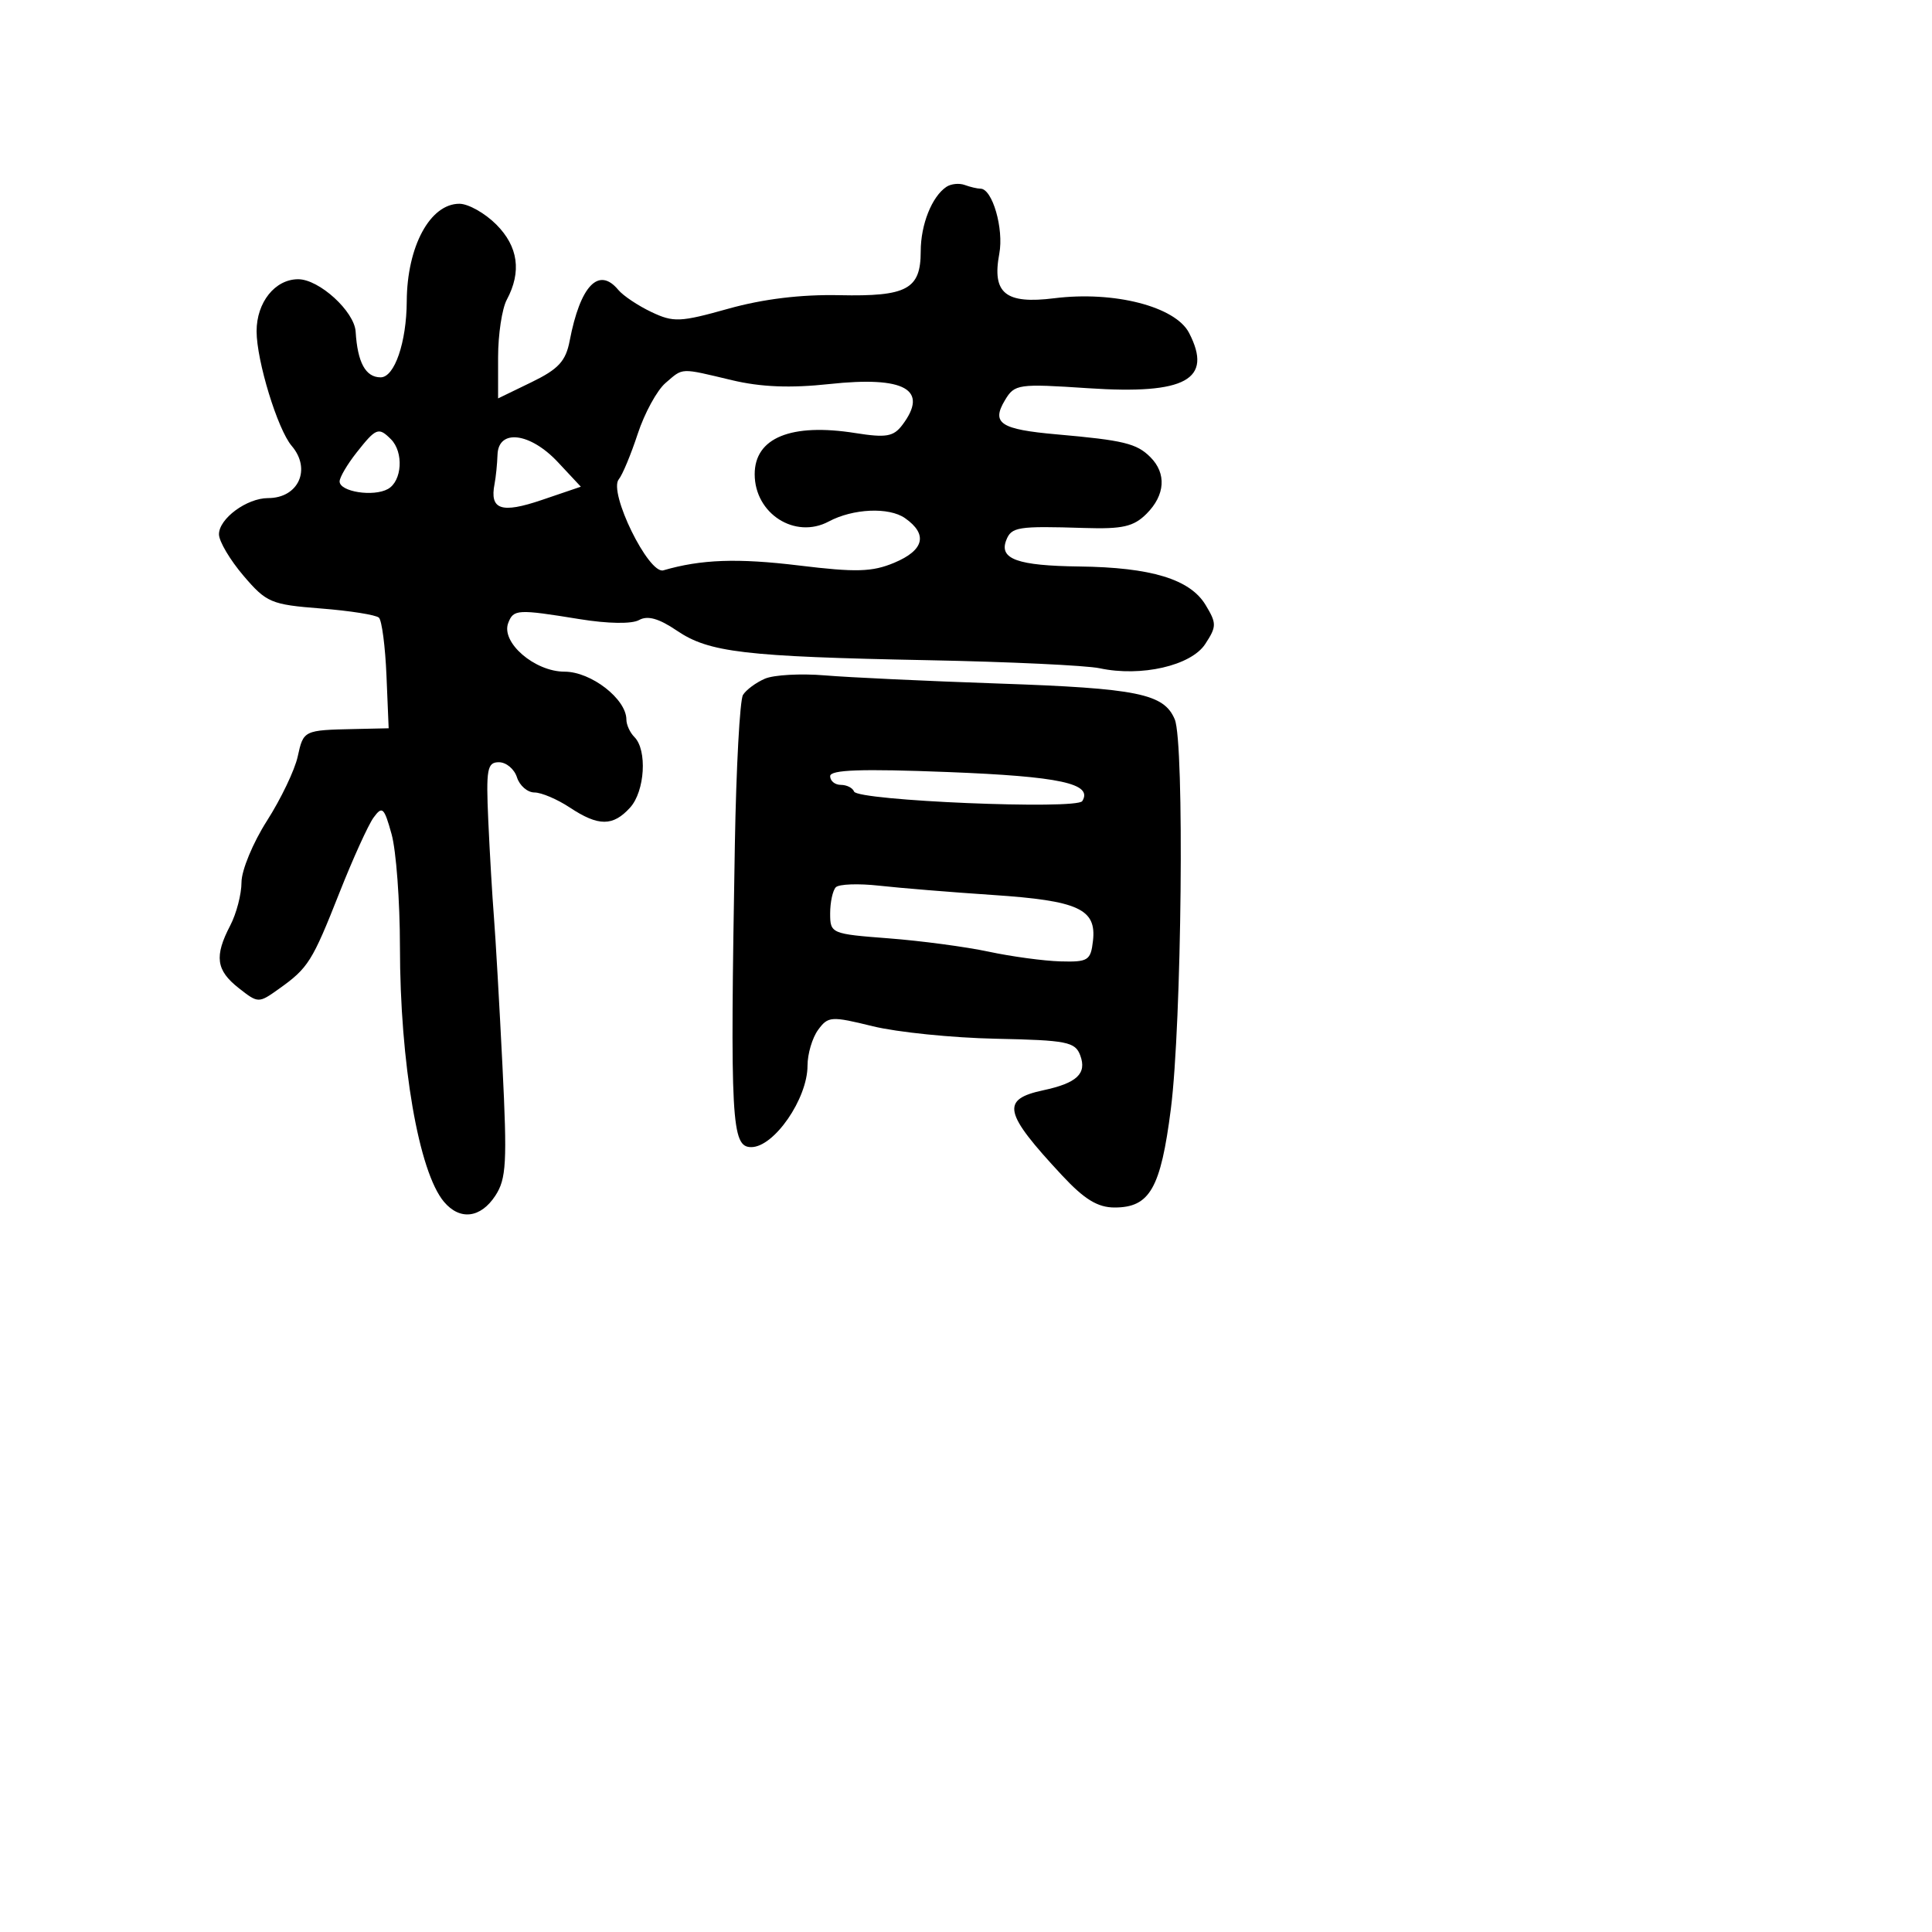 <svg xmlns="http://www.w3.org/2000/svg" width="256" height="256" viewBox="0 0 256 256" version="1.1">
	<path d="M 125.400 24.761 C 123.473 26.056, 122 29.760, 122 33.312 C 122 38.325, 120.177 39.307, 111.229 39.114 C 106.140 39.004, 101.112 39.616, 96.509 40.906 C 90.112 42.699, 89.245 42.736, 86.305 41.340 C 84.538 40.502, 82.566 39.182, 81.924 38.408 C 79.331 35.283, 76.886 37.847, 75.484 45.161 C 74.966 47.860, 73.996 48.911, 70.422 50.646 L 66 52.791 66 47.330 C 66 44.326, 66.518 40.900, 67.152 39.716 C 69.137 36.007, 68.670 32.668, 65.761 29.750 C 64.252 28.238, 62.051 27, 60.869 27 C 56.987 27, 53.934 32.657, 53.897 39.920 C 53.870 45.359, 52.277 50, 50.438 50 C 48.446 50, 47.375 48.045, 47.125 43.952 C 46.961 41.260, 42.294 37, 39.509 37 C 36.444 37, 34 40.057, 34 43.891 C 34 47.805, 36.784 56.898, 38.649 59.079 C 41.288 62.163, 39.554 66, 35.523 66 C 32.698 66, 28.997 68.734, 29.015 70.807 C 29.023 71.738, 30.486 74.205, 32.265 76.289 C 35.309 79.854, 35.914 80.111, 42.500 80.626 C 46.350 80.926, 49.819 81.475, 50.209 81.845 C 50.599 82.215, 51.049 85.664, 51.209 89.509 L 51.500 96.500 47 96.599 C 40.234 96.748, 40.212 96.759, 39.447 100.250 C 39.056 102.038, 37.220 105.871, 35.368 108.769 C 33.516 111.668, 32 115.329, 32 116.905 C 32 118.482, 31.328 121.060, 30.506 122.636 C 28.382 126.708, 28.631 128.565, 31.616 130.913 C 34.213 132.955, 34.253 132.956, 36.955 131.032 C 40.842 128.264, 41.367 127.431, 44.978 118.290 C 46.762 113.774, 48.799 109.290, 49.505 108.325 C 50.655 106.751, 50.901 106.979, 51.888 110.535 C 52.494 112.716, 52.991 119.413, 52.994 125.418 C 53.002 140.896, 55.485 155.285, 58.833 159.250 C 60.936 161.741, 63.682 161.415, 65.630 158.442 C 67.097 156.202, 67.215 154.054, 66.576 141.192 C 66.174 133.111, 65.666 124.250, 65.447 121.500 C 65.228 118.750, 64.892 113.013, 64.700 108.750 C 64.392 101.893, 64.555 101, 66.109 101 C 67.075 101, 68.151 101.900, 68.500 103 C 68.849 104.100, 69.892 105.003, 70.817 105.007 C 71.743 105.010, 73.850 105.907, 75.500 107 C 79.297 109.514, 81.224 109.515, 83.497 107.003 C 85.453 104.842, 85.784 99.384, 84.063 97.663 C 83.478 97.078, 83 96.038, 83 95.352 C 83 92.626, 78.324 89, 74.810 89 C 70.843 89, 66.355 85.124, 67.342 82.551 C 68.043 80.726, 68.547 80.698, 76.789 82.036 C 80.566 82.649, 83.719 82.697, 84.684 82.157 C 85.811 81.527, 87.306 81.947, 89.687 83.562 C 93.946 86.453, 98.634 87.004, 123 87.481 C 133.725 87.690, 143.948 88.171, 145.717 88.549 C 151.208 89.723, 157.819 88.206, 159.695 85.343 C 161.220 83.015, 161.224 82.605, 159.745 80.158 C 157.683 76.745, 152.537 75.179, 143 75.062 C 134.842 74.961, 132.372 74.078, 133.323 71.601 C 134.008 69.816, 134.849 69.682, 143.673 69.960 C 148.750 70.120, 150.214 69.786, 151.923 68.077 C 154.396 65.604, 154.590 62.733, 152.430 60.573 C 150.615 58.758, 148.898 58.340, 140.044 57.558 C 132.546 56.896, 131.324 56.088, 133.168 53.016 C 134.444 50.890, 134.907 50.824, 144.232 51.443 C 157.120 52.299, 160.756 50.297, 157.557 44.110 C 155.750 40.616, 147.628 38.528, 139.697 39.519 C 133.227 40.327, 131.427 38.868, 132.412 33.615 C 133.032 30.312, 131.496 25, 129.921 25 C 129.505 25, 128.564 24.780, 127.832 24.511 C 127.099 24.241, 126.005 24.354, 125.400 24.761 M 88.182 50.750 C 87.060 51.712, 85.406 54.739, 84.506 57.475 C 83.607 60.212, 82.476 62.927, 81.993 63.509 C 80.587 65.203, 85.946 76.143, 87.902 75.572 C 92.904 74.114, 97.735 73.942, 105.866 74.930 C 113.443 75.852, 115.564 75.791, 118.487 74.570 C 122.464 72.908, 122.976 70.797, 119.920 68.657 C 117.798 67.171, 113.031 67.379, 109.816 69.099 C 105.352 71.487, 100 68.071, 100 62.834 C 100 58.006, 104.824 56.033, 113.336 57.382 C 117.409 58.027, 118.389 57.861, 119.554 56.324 C 123.121 51.618, 119.908 49.808, 109.900 50.888 C 104.735 51.446, 100.839 51.292, 97 50.379 C 90.027 48.721, 90.573 48.698, 88.182 50.750 M 47.250 59.963 C 46.013 61.533, 45 63.255, 45 63.792 C 45 65.164, 49.489 65.866, 51.405 64.793 C 53.283 63.742, 53.512 59.912, 51.800 58.200 C 50.163 56.563, 49.831 56.691, 47.250 59.963 M 65.923 60.250 C 65.881 61.487, 65.705 63.227, 65.532 64.116 C 64.862 67.548, 66.415 68.077, 71.794 66.249 L 76.965 64.491 73.932 61.246 C 70.255 57.311, 66.041 56.787, 65.923 60.250 M 101.352 89.932 C 100.171 90.442, 98.865 91.409, 98.450 92.081 C 98.035 92.752, 97.550 101.671, 97.373 111.901 C 96.735 148.734, 96.911 152, 99.545 152 C 102.572 152, 107 145.587, 107 141.205 C 107 139.652, 107.631 137.519, 108.402 136.464 C 109.726 134.654, 110.133 134.627, 115.652 135.984 C 118.869 136.774, 126.203 137.519, 131.951 137.638 C 141.381 137.834, 142.475 138.050, 143.142 139.854 C 144.031 142.257, 142.701 143.512, 138.261 144.461 C 132.580 145.676, 132.958 147.404, 140.733 155.750 C 143.691 158.925, 145.451 160, 147.691 160 C 152.353 160, 153.799 157.469, 155.142 146.958 C 156.589 135.639, 156.962 98.406, 155.661 95.318 C 154.225 91.911, 150.754 91.206, 132.301 90.571 C 122.842 90.246, 112.492 89.761, 109.301 89.492 C 106.111 89.224, 102.534 89.422, 101.352 89.932 M 110 102.845 C 110 103.480, 110.638 104, 111.417 104 C 112.196 104, 112.983 104.398, 113.167 104.884 C 113.626 106.102, 142.685 107.318, 143.408 106.149 C 144.843 103.827, 140.458 102.879, 125.592 102.299 C 114.118 101.851, 110 101.995, 110 102.845 M 110.750 117.567 C 110.338 117.988, 110 119.551, 110 121.038 C 110 123.694, 110.139 123.754, 117.750 124.335 C 122.013 124.661, 127.975 125.455, 131 126.101 C 134.025 126.747, 138.300 127.326, 140.500 127.388 C 144.181 127.491, 144.526 127.274, 144.825 124.665 C 145.307 120.450, 142.895 119.345, 131.568 118.589 C 126.031 118.219, 119.250 117.665, 116.500 117.358 C 113.750 117.051, 111.162 117.145, 110.750 117.567" stroke="none" fill="black" fill-rule="evenodd"/>
</svg>